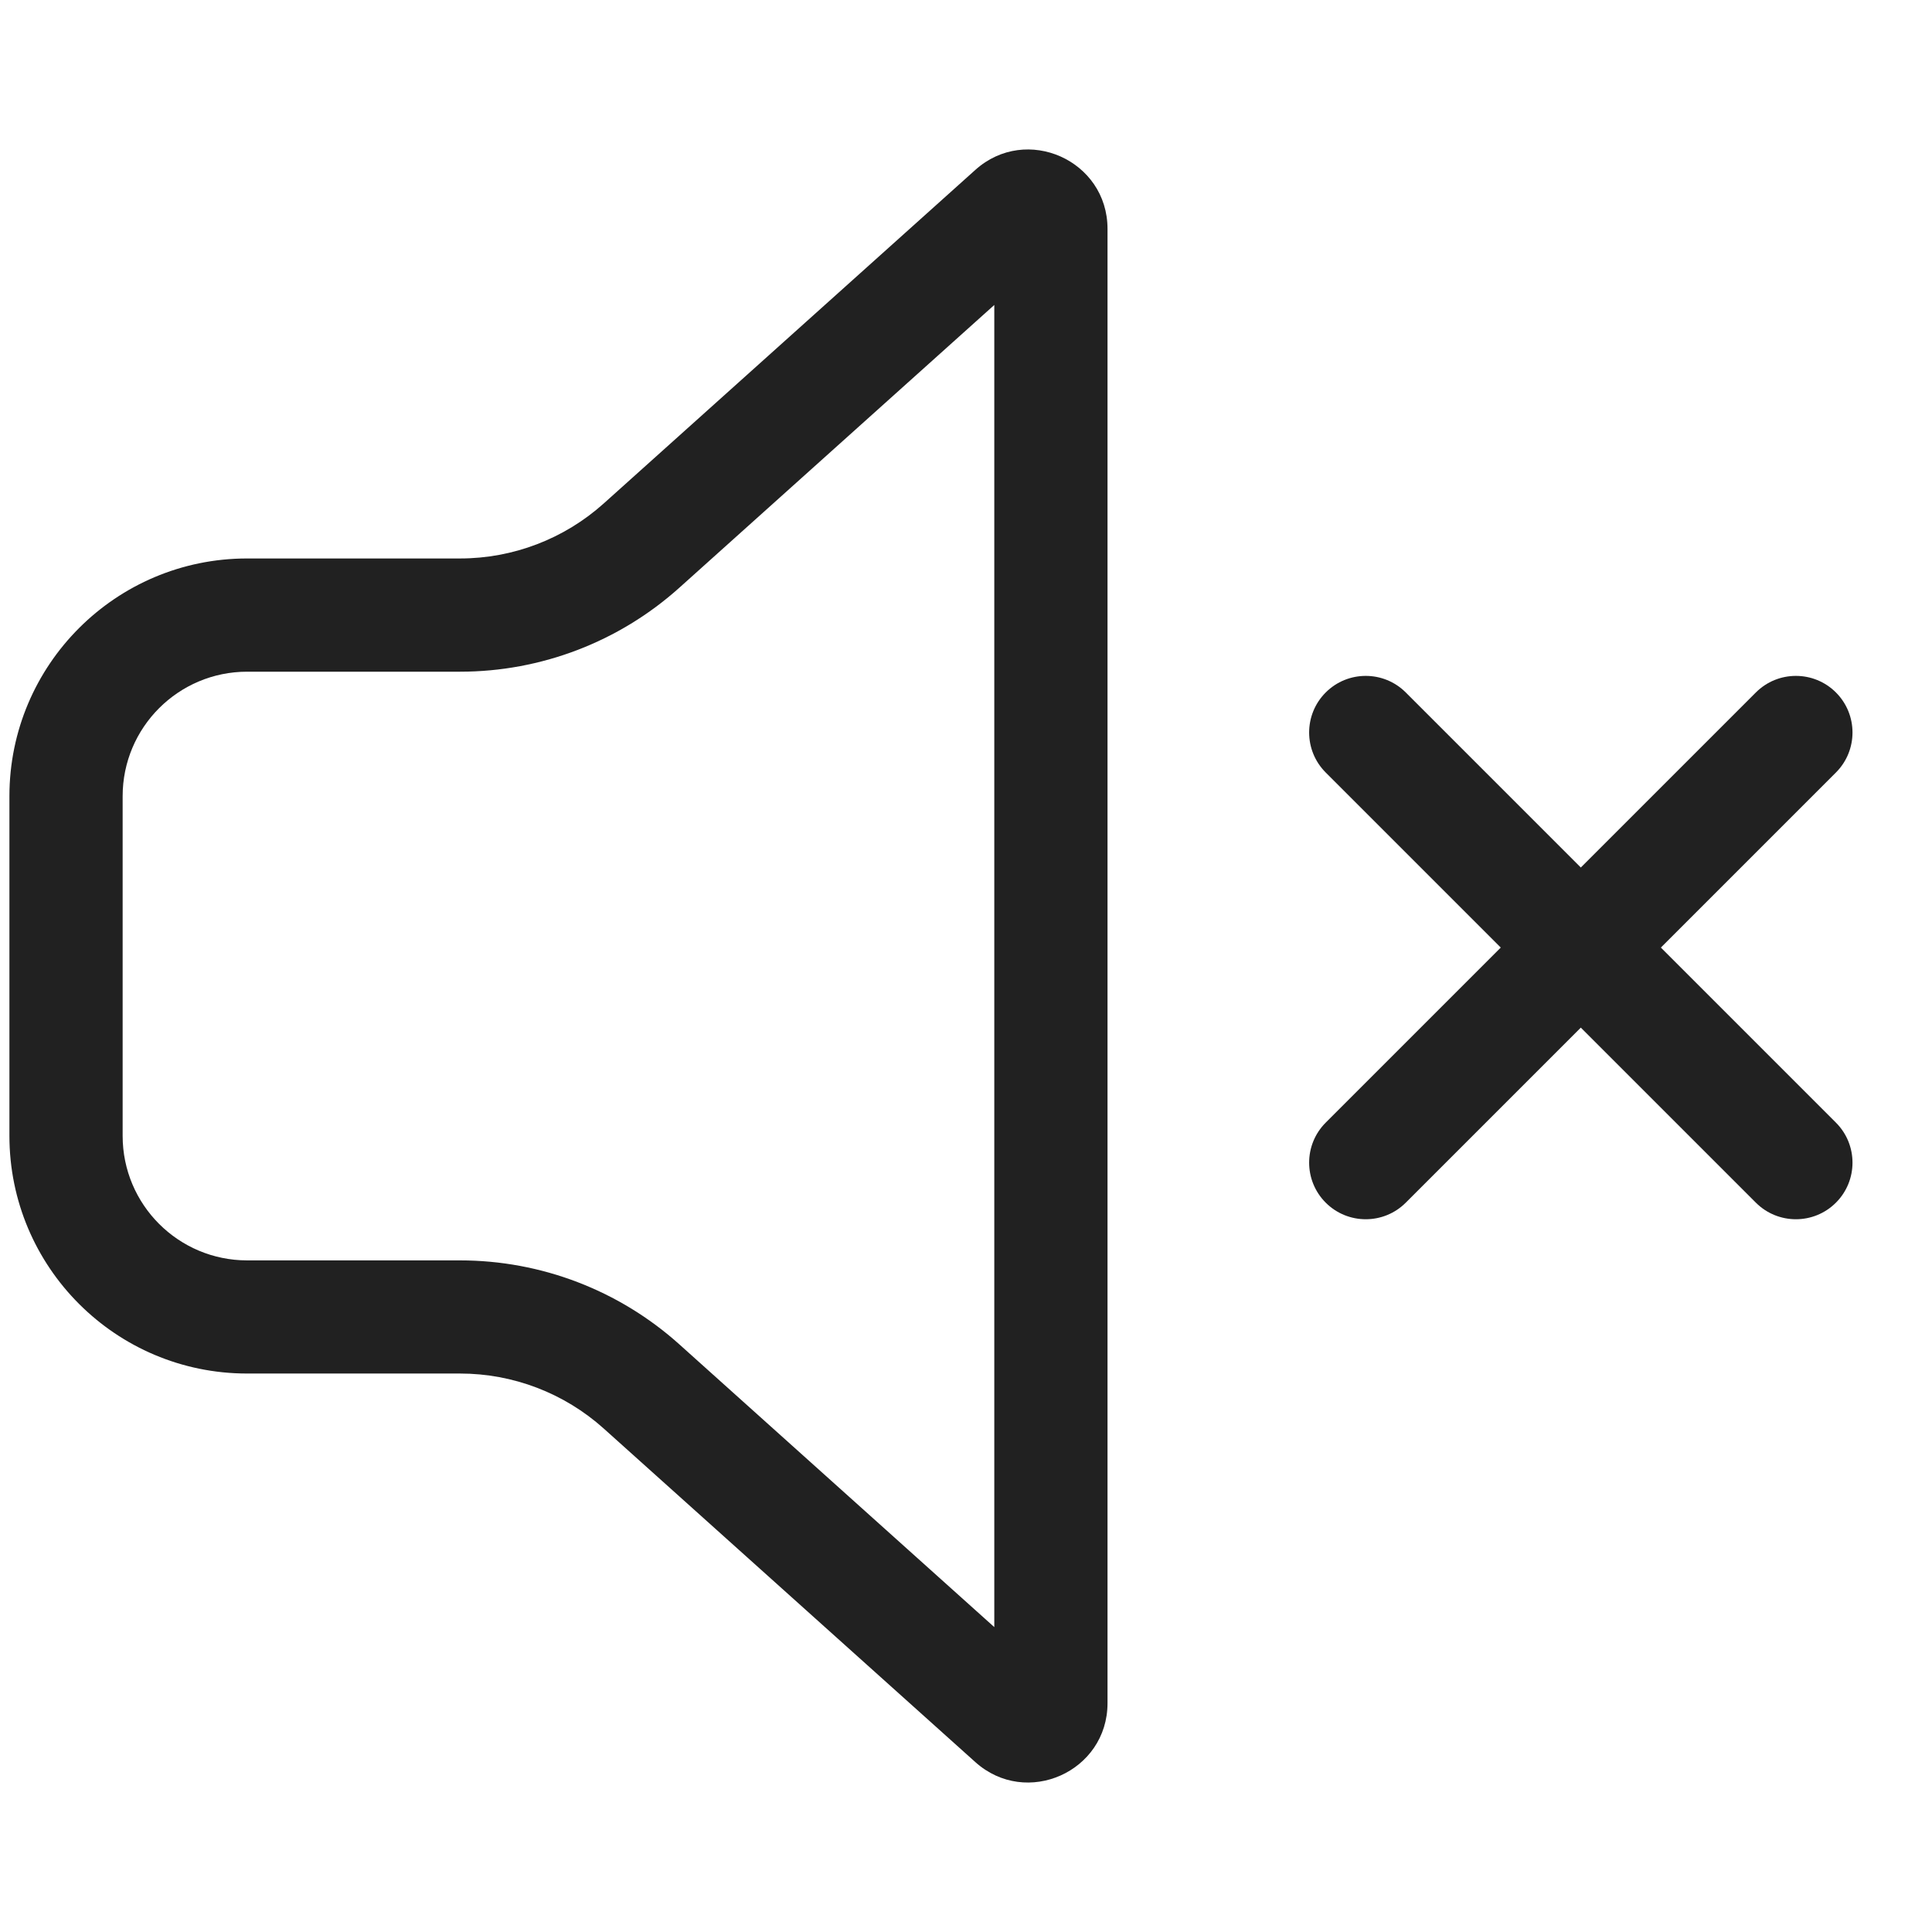 <?xml version="1.0" encoding="UTF-8" standalone="no"?>
<svg
   xmlns="http://www.w3.org/2000/svg"
   width="48"
   height="48"
   viewBox="0 0 48 48"
   style="fill:none">
  <g transform="translate(-2, 0)">
    <path
	d="M 26.232,4.221 C 27.499,3.083 29.516,3.982 29.516,5.686 V 42.314 c 0,1.703 -2.016,2.603 -3.284,1.465 L 17,35.492 c -0.981,-0.88 -2.252,-1.367 -3.57,-1.367 h -5.29 c -3.262,0 -5.906,-2.644 -5.906,-5.906 v -8.438 c 0,-3.262 2.644,-5.906 5.906,-5.906 h 5.29 c 1.318,0 2.589,-0.487 3.57,-1.367 z m 0.471,3.356 -7.824,7.024 c -1.497,1.344 -3.437,2.087 -5.448,2.087 h -5.29 c -1.709,0 -3.094,1.385 -3.094,3.094 v 8.438 c 0,1.709 1.385,3.094 3.094,3.094 h 5.29 c 2.011,0 3.952,0.743 5.448,2.087 l 7.824,7.024 z"
	style="fill:#212121;stroke-width:1.125" />
    <path
	style="fill:#212121;stroke-width:1.125"
	d="m 34.937,17.204 c 0.549,-0.549 1.44,-0.549 1.989,0 l 4.349,4.349 4.349,-4.349 c 0.549,-0.549 1.44,-0.549 1.989,0 0.549,0.549 0.549,1.44 0,1.989 l -4.349,4.349 4.349,4.349 c 0.549,0.549 0.549,1.44 0,1.989 -0.549,0.549 -1.44,0.549 -1.989,0 l -4.349,-4.349 -4.349,4.349 c -0.549,0.549 -1.44,0.549 -1.989,0 -0.549,-0.549 -0.549,-1.44 0,-1.989 l 4.349,-4.349 -4.349,-4.349 c -0.549,-0.549 -0.549,-1.44 0,-1.989 z"/>
  </g>
</svg>

